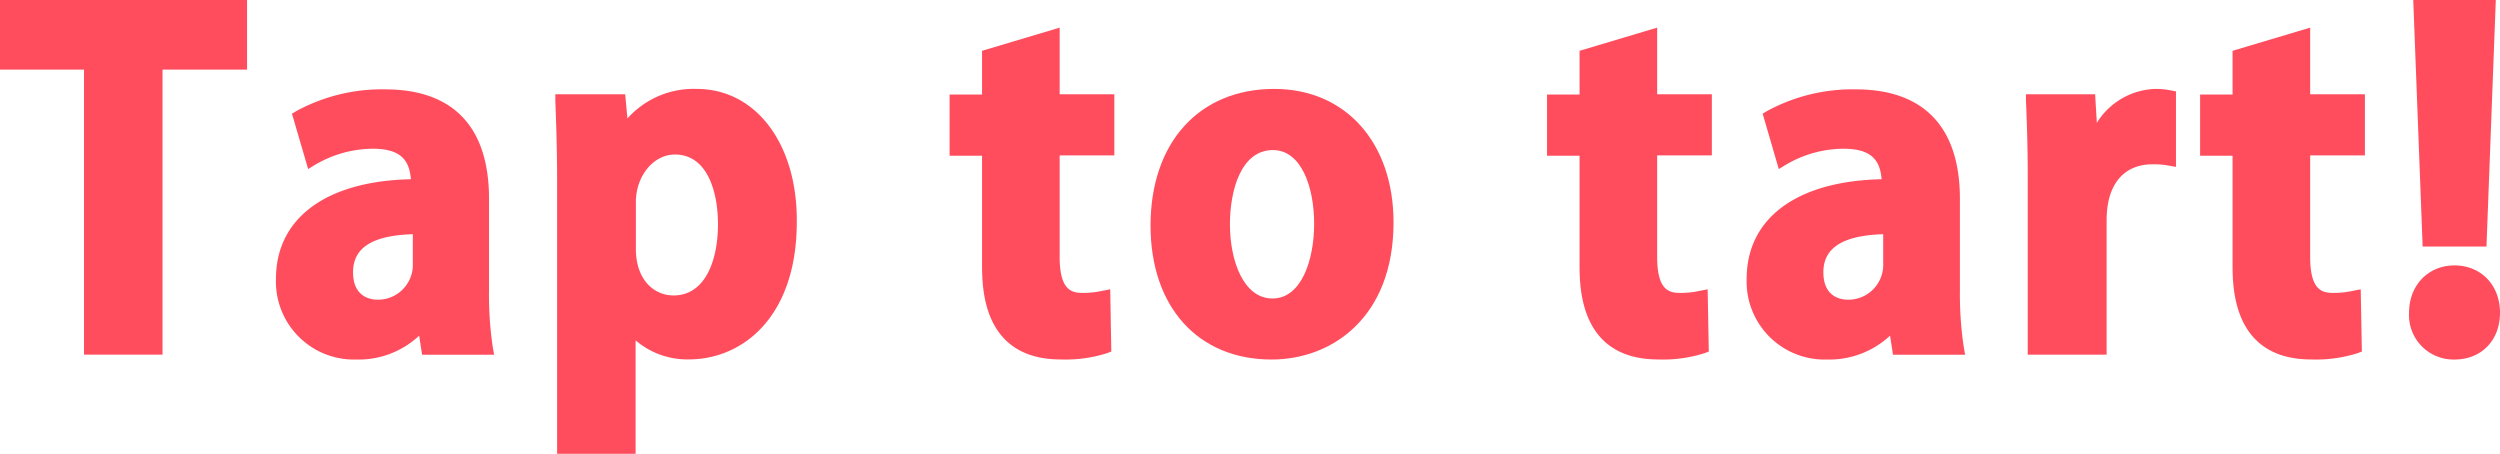 <svg xmlns="http://www.w3.org/2000/svg" width="393.64" height="71.45" viewBox="0 0 393.64 71.45">
  <defs>
    <style>
      .cls-1 {
        fill: #ff4d5e;
      }
    </style>
  </defs>
  <title>title--attention-text</title>
  <g id="レイヤー_2" data-name="レイヤー 2">
    <g id="レイヤー_1-2" data-name="レイヤー 1">
      <g>
        <polygon class="cls-1" points="0 10.96 13.23 10.96 13.23 55.84 25.59 55.84 25.59 10.96 38.9 10.96 38.9 0 0 0 0 10.96"/>
        <path class="cls-1" d="M77,45.59V31.31C77,20,71.37,14.07,60.64,14.07a28.15,28.15,0,0,0-14,3.43l-.67.4,2.55,8.72,1.11-.68a18.09,18.09,0,0,1,9.07-2.52c4.49,0,5.76,1.89,6,4.8-13.33.29-21.25,6.11-21.25,15.7A12.28,12.28,0,0,0,56.09,56.61,13.91,13.91,0,0,0,66,52.85l.46,3H77.8l-.21-1.18A56.38,56.38,0,0,1,77,45.59ZM65,36.88v4.58a5.49,5.49,0,0,1-5.51,5.73c-1.17,0-3.9-.43-3.9-4.33S58.71,37.07,65,36.88Z"/>
        <path class="cls-1" d="M109.71,14a14,14,0,0,0-10.92,4.65l-.35-3.81h-11l0,1c.14,3.7.28,7.8.28,12.7V71.45h12.36V53.59a12.46,12.46,0,0,0,8.38,3c8.48,0,17-6.7,17-21.66C125.55,22.62,119,14,109.71,14Zm-3.43,10.33c5,0,6.77,5.67,6.77,11s-1.83,11.19-7,11.19c-2.95,0-5.93-2.29-5.93-7.41V31.8C100.14,27.68,102.9,24.33,106.28,24.33Z"/>
        <path class="cls-1" d="M166.85,4.35,154.63,8v6.89h-5.11v9.63h5.11v17c0,3.73,0,15.08,12.41,15.08a21.54,21.54,0,0,0,7.3-1l.64-.25-.17-9.8-1.18.23a13.87,13.87,0,0,1-3.16.34c-1.75,0-3.62-.44-3.62-5.66V24.47h8.61V14.84h-8.61Z"/>
        <path class="cls-1" d="M200.64,14c-11.84,0-19.48,8.45-19.48,21.51,0,12.82,7.48,21.1,19.06,21.1,9.56,0,19.2-6.68,19.2-21.59C219.42,22.45,211.87,14,200.64,14Zm-.21,9.63c4.48,0,6.49,5.83,6.49,11.6S204.89,47,200.36,47s-6.7-5.87-6.7-11.68C193.66,29.92,195.43,23.63,200.43,23.63Z"/>
        <path class="cls-1" d="M260.93,4.35,248.71,8v6.89h-5.12v9.63h5.12v17c0,3.73,0,15.08,12.41,15.08a21.54,21.54,0,0,0,7.3-1l.64-.25-.18-9.8-1.17.23a13.67,13.67,0,0,1-3.16.34c-1.76,0-3.62-.44-3.62-5.66V24.47h8.61V14.84h-8.61Z"/>
        <path class="cls-1" d="M308.6,45.59V31.31c0-11.28-5.67-17.24-16.4-17.24a28.2,28.2,0,0,0-14,3.43l-.66.4,2.54,8.72,1.12-.68a18,18,0,0,1,9.07-2.52c4.49,0,5.76,1.89,6,4.8-13.33.29-21.25,6.11-21.25,15.7a12.28,12.28,0,0,0,12.69,12.69,14,14,0,0,0,9.89-3.76l.46,3h11.36l-.21-1.18A56.62,56.62,0,0,1,308.6,45.59Zm-12.08-8.71v4.58A5.49,5.49,0,0,1,291,47.19c-1.18,0-3.9-.43-3.9-4.33S290.27,37.07,296.52,36.88Z"/>
        <path class="cls-1" d="M339.3,14a11.27,11.27,0,0,0-9.14,5.34l-.27-4.5H319l0,1c.15,3.53.28,7.38.28,12.14V55.84H331.7V34.67c0-5.59,2.64-8.8,7.26-8.8a13,13,0,0,1,2.48.2l1.18.21V14.39l-.81-.16A12.25,12.25,0,0,0,339.3,14Z"/>
        <path class="cls-1" d="M363.75,4.35,351.53,8v6.89h-5.11v9.63h5.11v17c0,3.73,0,15.08,12.41,15.08a21.64,21.64,0,0,0,7.31-1l.64-.25-.18-9.8-1.17.23a13.9,13.9,0,0,1-3.17.34c-1.75,0-3.62-.44-3.62-5.66V24.47h8.62V14.84h-8.62Z"/>
        <polygon class="cls-1" points="391.51 38.82 392.98 0 379.98 0 381.46 38.82 391.51 38.82"/>
        <path class="cls-1" d="M386.48,41.79c-4.15,0-7.16,3.13-7.16,7.45a7,7,0,0,0,7.16,7.37c4.22,0,7.16-3,7.16-7.37S390.63,41.79,386.48,41.79Z"/>
      </g>
    </g>
  </g>
</svg>
